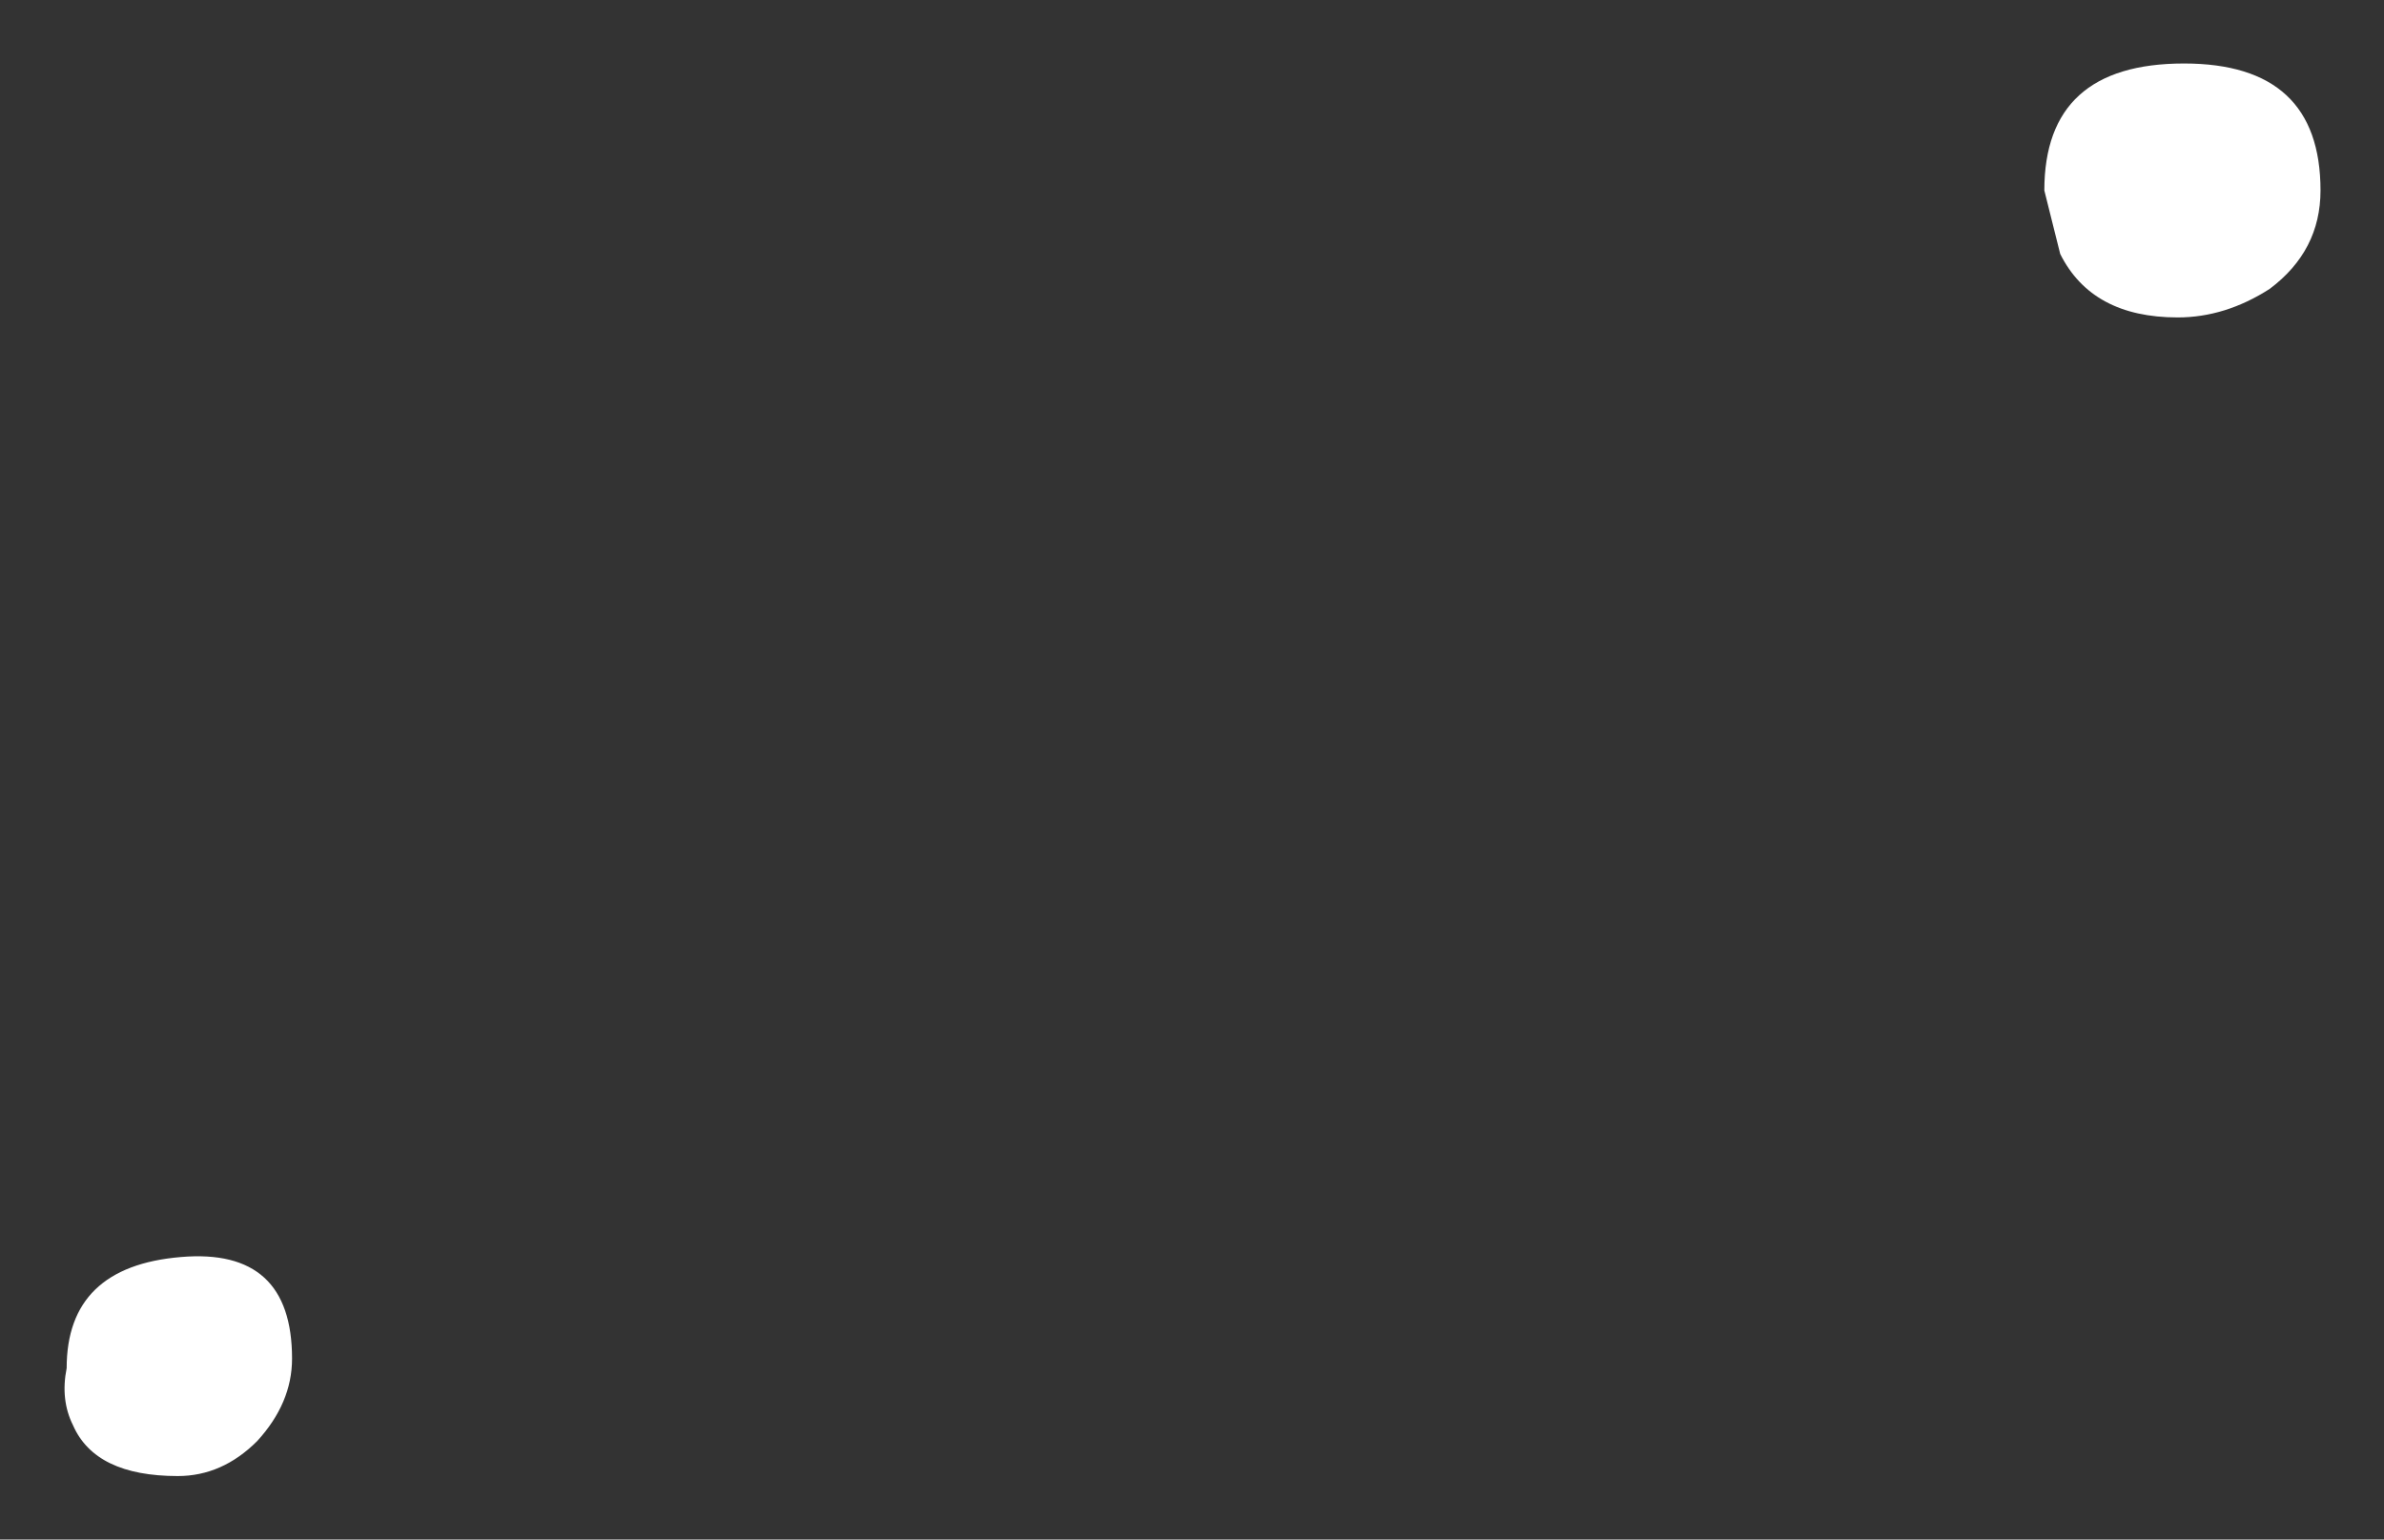 <?xml version="1.0" encoding="UTF-8" standalone="no"?>
<svg xmlns:xlink="http://www.w3.org/1999/xlink" height="24.25px" width="37.55px" xmlns="http://www.w3.org/2000/svg">
  <rect width="100%" height="100%" fill="#333333" stroke="none"/>
  <g transform="matrix(1.0, 0.0, 0.0, 1.0, -28.7, 43.7)">
    <path d="M32.75 -21.0 Q32.2 -20.45 31.5 -20.45 30.2 -20.45 29.85 -21.25 29.65 -21.65 29.75 -22.15 29.75 -23.75 31.55 -23.9 33.3 -24.05 33.3 -22.3 33.3 -21.6 32.75 -21.0 M64.45 -39.15 Q63.75 -38.7 63.0 -38.7 61.65 -38.7 61.15 -39.7 L60.9 -40.7 Q60.9 -42.7 63.1 -42.7 65.25 -42.7 65.25 -40.7 65.25 -39.75 64.45 -39.15" fill="#ffffff" fill-rule="evenodd" stroke="none"/>
  </g>
</svg>
